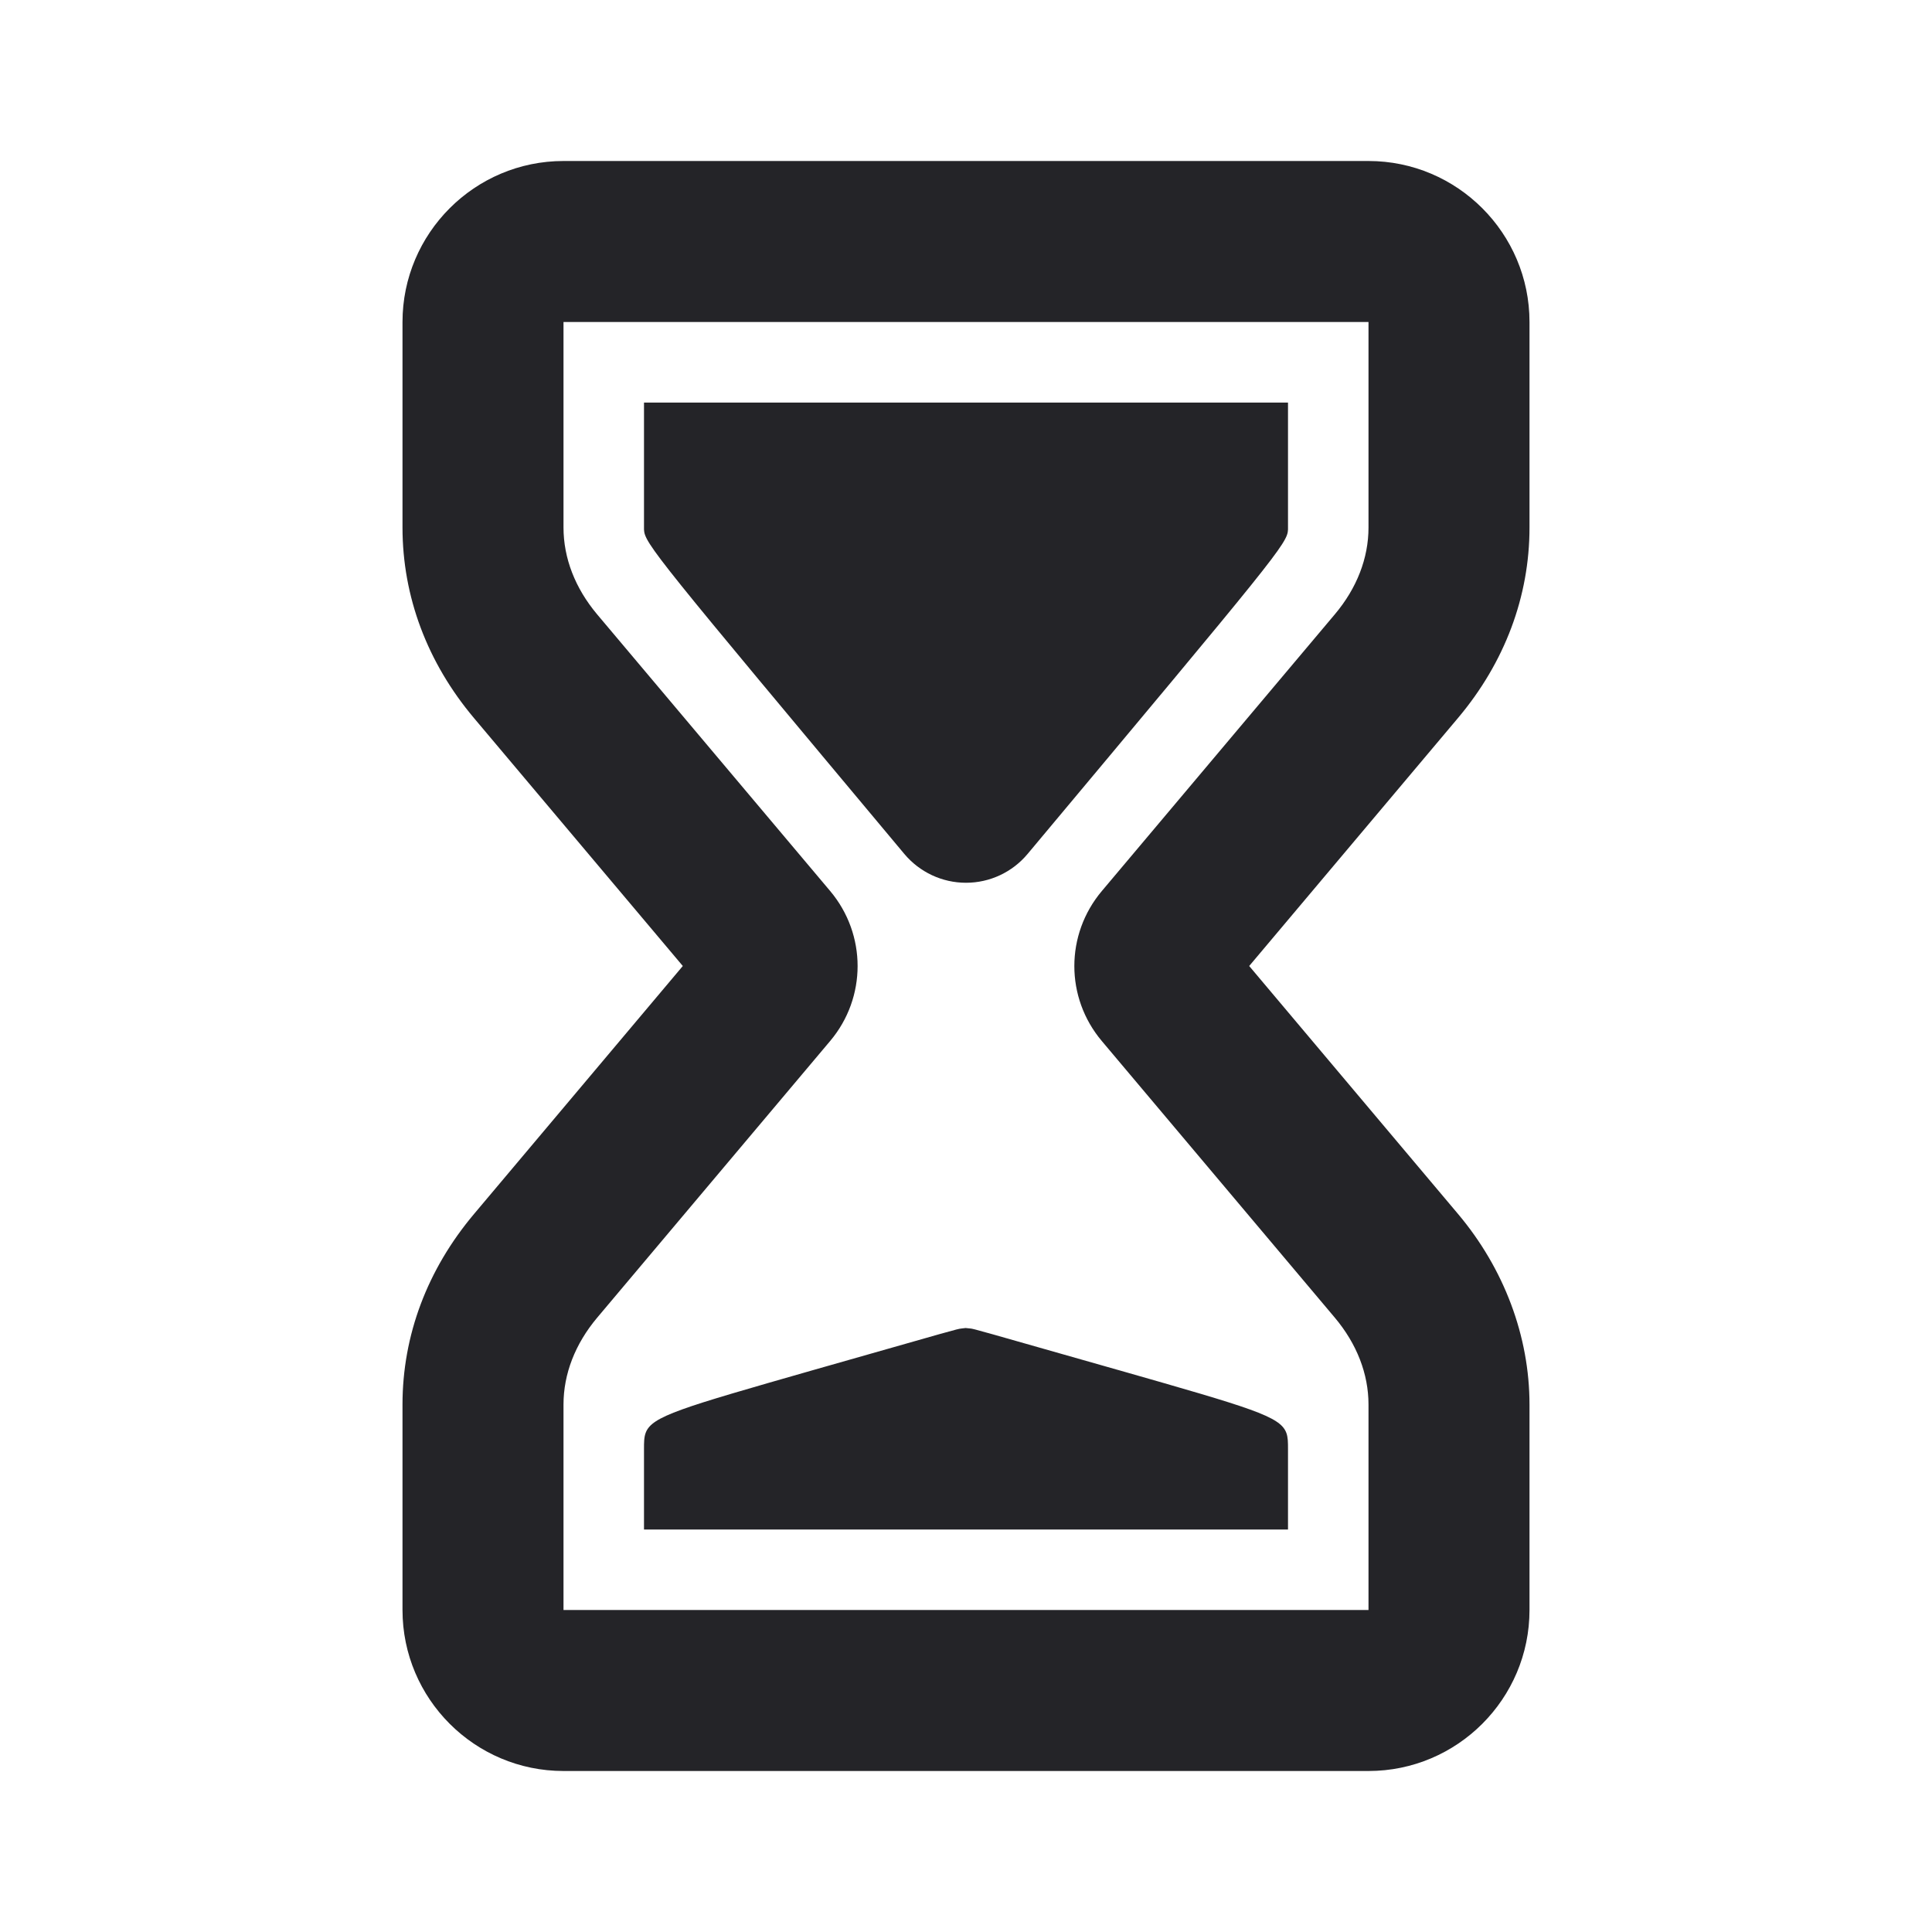 <svg width="24" height="24" viewBox="0 0 24 24" fill="none" xmlns="http://www.w3.org/2000/svg">
<g id="hourglass-1">
<path id="Combined Shape" fill-rule="evenodd" clip-rule="evenodd" d="M17 6.553C17 6.934 16.855 7.307 16.582 7.631L13.688 11.068C13.232 11.609 13.232 12.392 13.687 12.932L16.582 16.369C16.855 16.694 17 17.067 17 17.448V20H7V17.448C7 17.067 7.145 16.694 7.418 16.369L10.313 12.931C10.767 12.392 10.767 11.609 10.313 11.069L7.418 7.632C7.145 7.307 7 6.934 7 6.552V4H17V6.553ZM19 6.553V4C19 2.898 18.103 2 17 2H7C5.897 2 5 2.898 5 4V6.552C5 7.41 5.307 8.23 5.888 8.92L8.482 12L5.889 15.08C5.307 15.771 5 16.589 5 17.448V20C5 21.103 5.897 22 7 22H17C18.103 22 19 21.103 19 20V17.448C19 16.601 18.685 15.76 18.112 15.08L15.518 12L18.112 8.919C18.693 8.229 19 7.41 19 6.553ZM11.995 16.497L11.937 16.504L11.937 16.504C11.885 16.511 11.881 16.512 10.104 17.019C8.452 17.492 8.097 17.593 8.021 17.799C8 17.855 8 17.919 8 18V18.5V19H8.5H15.5H16V18.5V18C16 17.919 16 17.855 15.979 17.799C15.902 17.593 15.547 17.492 13.889 17.018L13.889 17.018L13.888 17.018C12.144 16.521 12.1 16.508 12.055 16.503L12.052 16.503L11.995 16.497ZM15.5 5.001H16V5.501V6.554C16 6.562 16 6.57 16 6.578C15.994 6.749 15.855 6.914 12.766 10.607C12.576 10.835 12.296 10.966 12 10.966C11.704 10.966 11.424 10.835 11.233 10.607C8.145 6.914 8.007 6.749 8 6.578C8 6.57 8 6.562 8 6.554V5.501V5.001H8.5H15.5Z" fill="#242428"/>
</g>
</svg>
